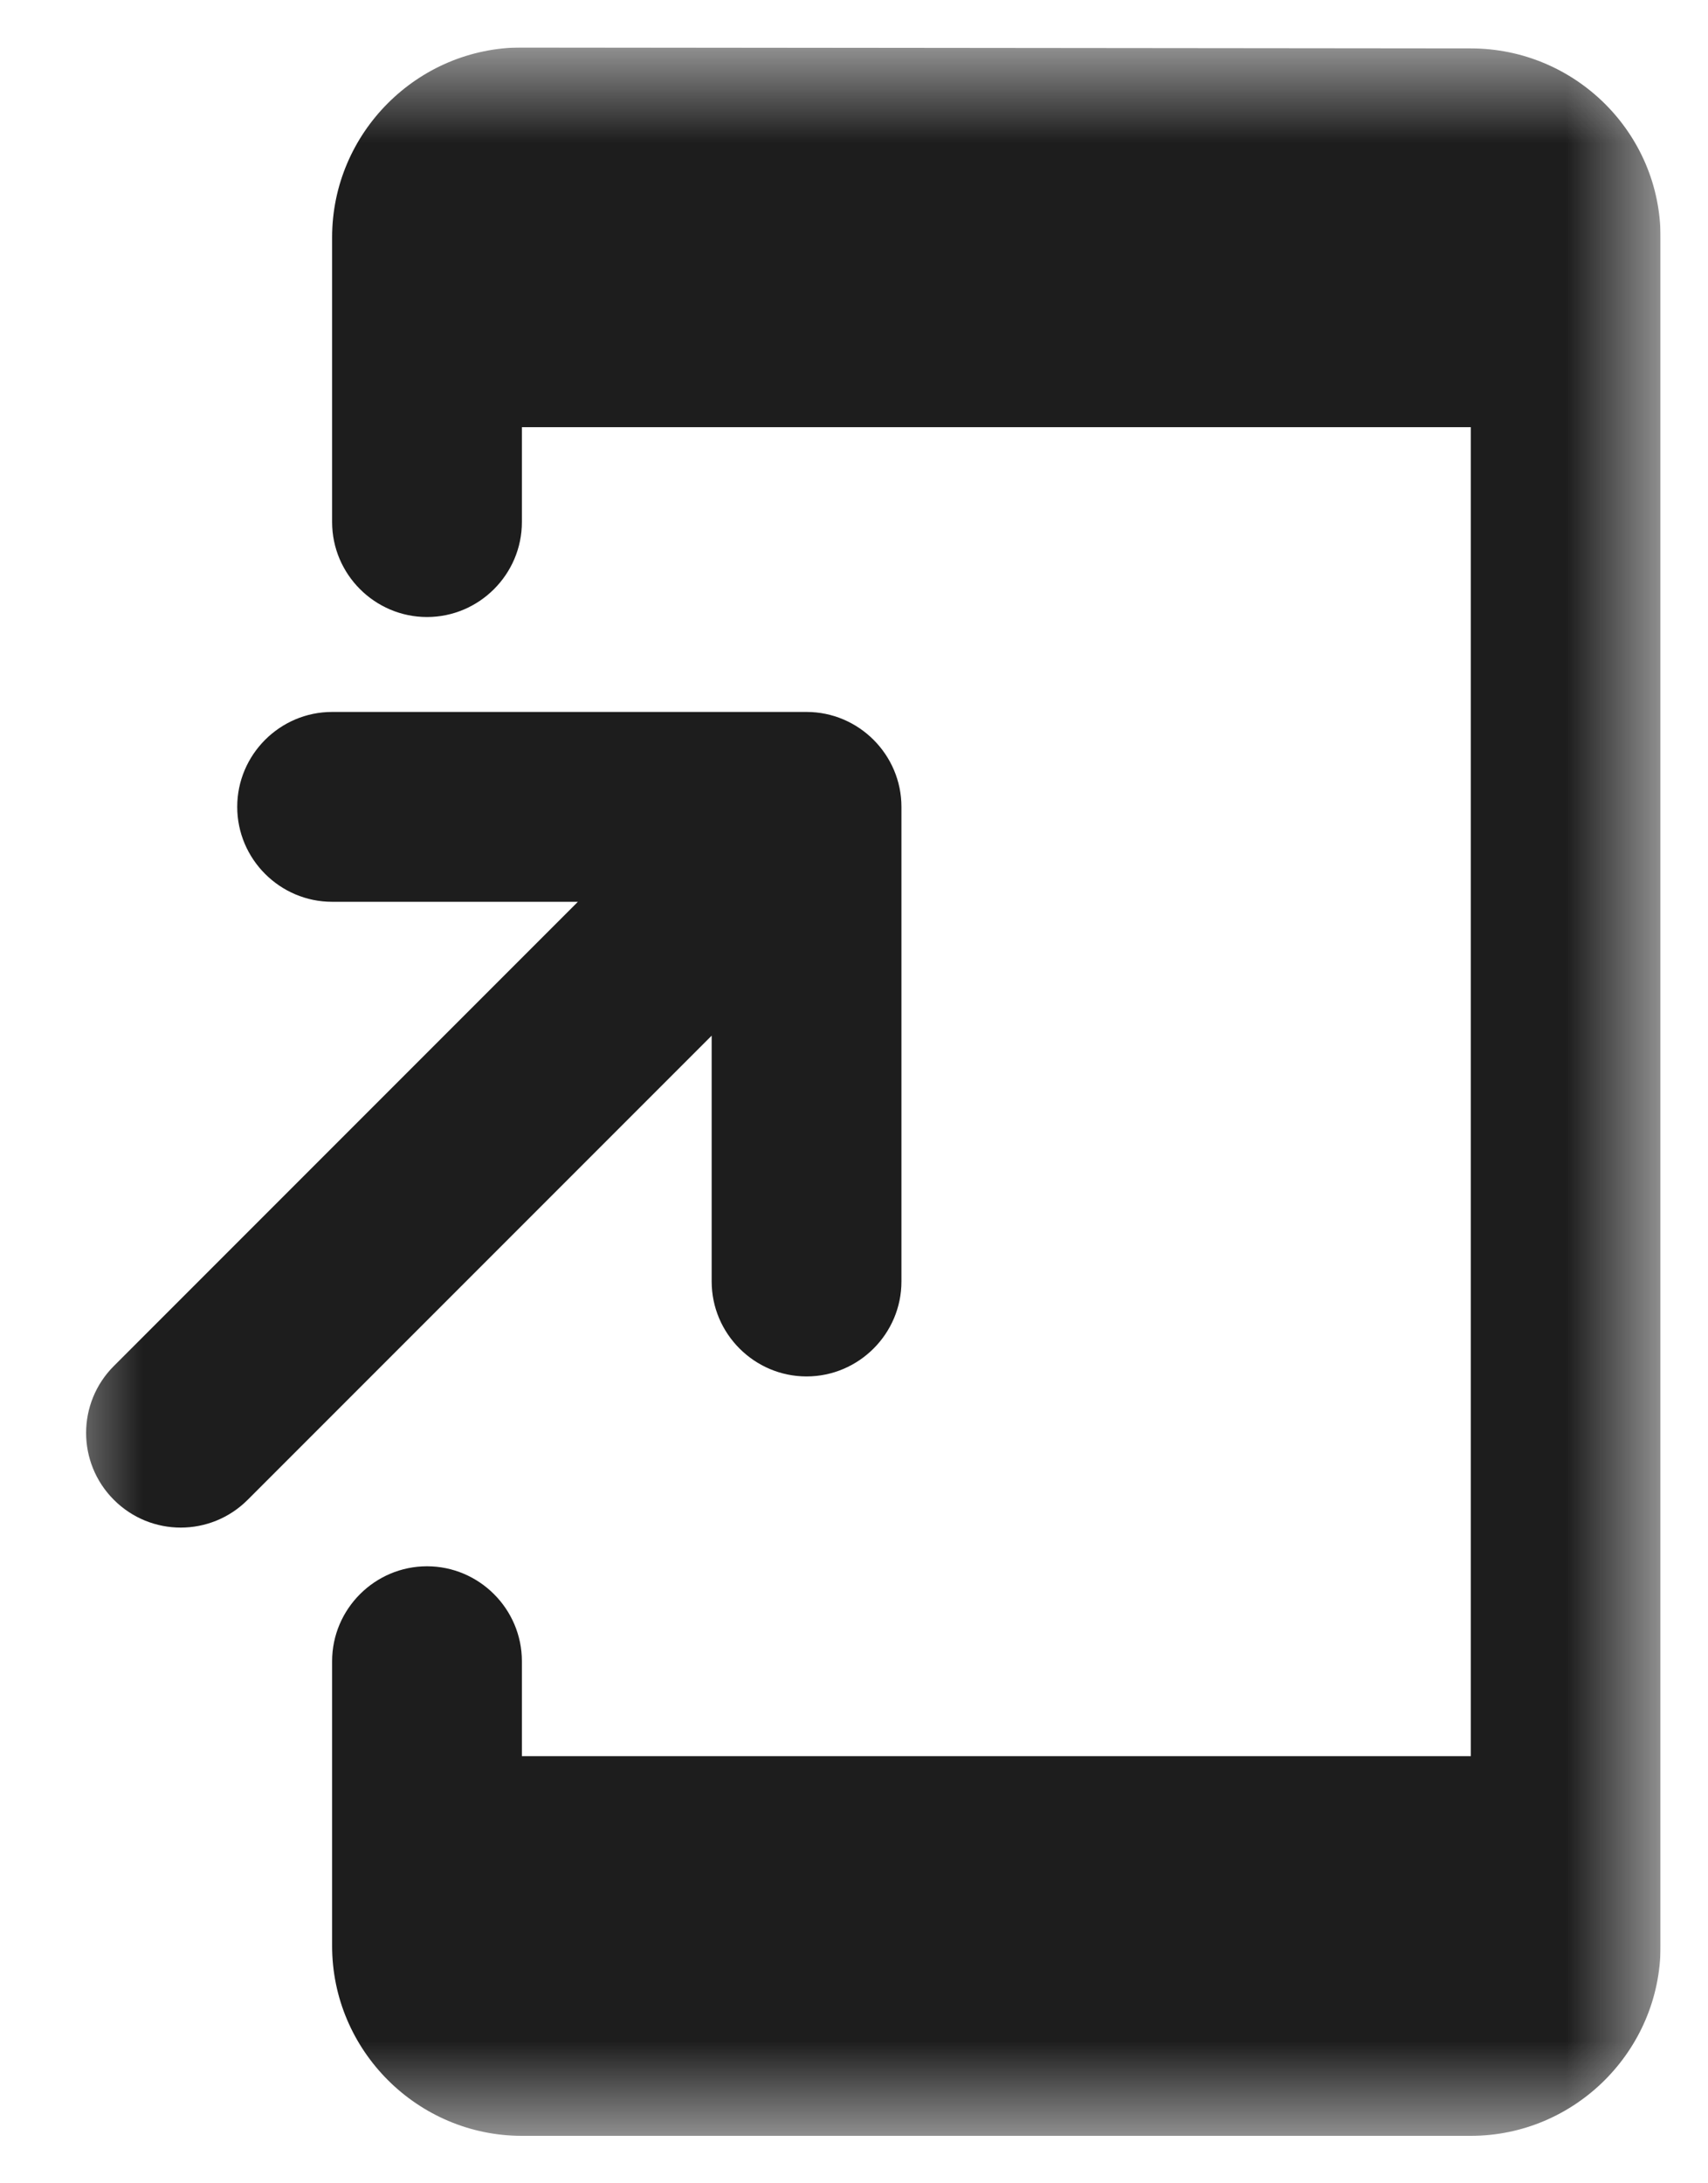 <svg width="18" height="23" viewBox="0 0 18 23" fill="none" xmlns="http://www.w3.org/2000/svg">
<g clip-path="url(#clip0_839_639)">
<mask id="mask0_839_639" style="mask-type:luminance" maskUnits="userSpaceOnUse" x="0" y="0" width="18" height="23">
<path d="M17.5 0.5H0.5V22.5H17.5V0.5Z" fill="white"/>
</mask>
<g mask="url(#mask0_839_639)">
<path fill-rule="evenodd" clip-rule="evenodd" d="M15.5 0.51L5.5 0.5C4.4 0.5 3.5 1.4 3.5 2.5V5.5C3.5 6.05 3.95 6.5 4.5 6.5C5.05 6.5 5.5 6.05 5.5 5.5V4.5H15.5V18.5H5.5V17.5C5.5 16.95 5.05 16.5 4.5 16.5C3.95 16.5 3.5 16.95 3.5 17.5V20.5C3.5 21.6 4.4 22.5 5.5 22.5H15.5C16.6 22.5 17.5 21.6 17.5 20.5V2.5C17.5 1.4 16.6 0.51 15.5 0.51ZM8.5 14.5C9.05 14.5 9.5 14.05 9.5 13.5V8.5C9.5 7.95 9.05 7.5 8.5 7.5H3.5C2.95 7.5 2.5 7.95 2.5 8.5C2.5 9.05 2.95 9.5 3.5 9.5H6.09L1.2 14.39C0.81 14.78 0.81 15.41 1.2 15.8C1.59 16.19 2.22 16.19 2.61 15.8L7.5 10.91V13.5C7.5 14.05 7.95 14.5 8.5 14.5Z" fill="#1D1D1D"/>
</g>
</g>
<defs>
<clipPath id="clip0_839_639">
<rect width="17" height="22" fill="white" transform="translate(0.5 0.5)"/>
</clipPath>
</defs>
</svg>
